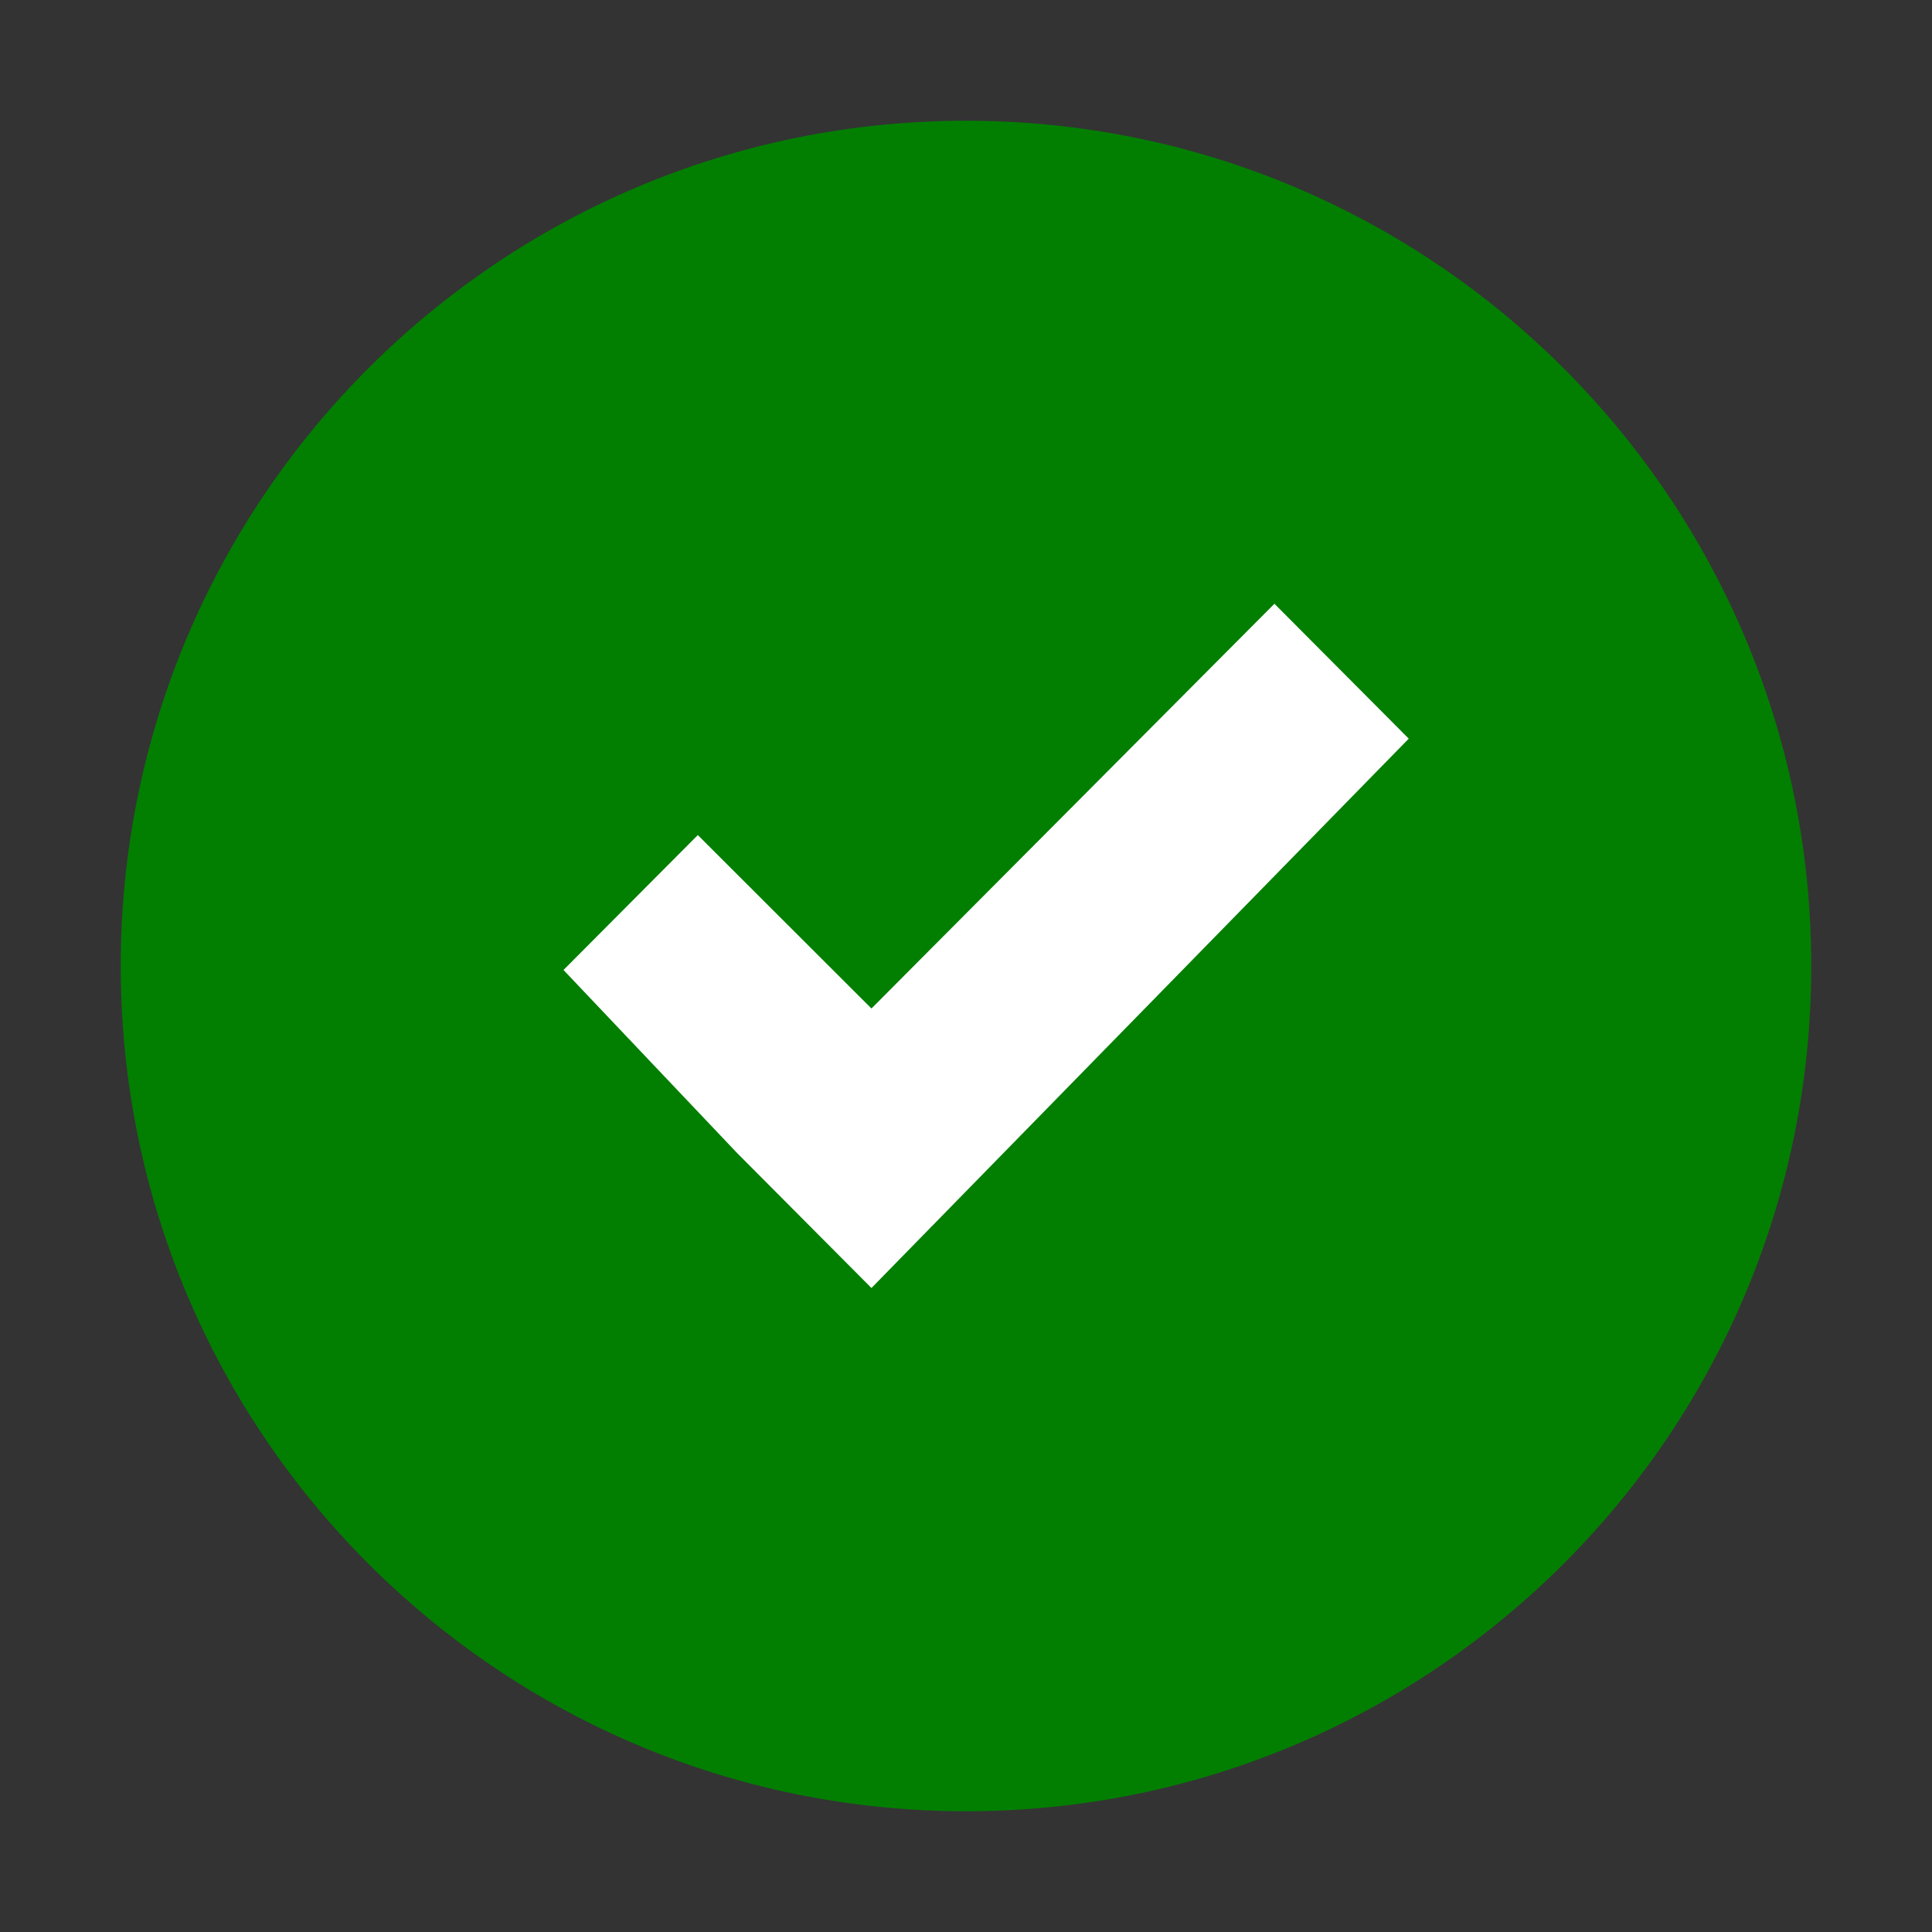 <svg width="48" height="48" viewBox="0 0 48 48" fill="none" xmlns="http://www.w3.org/2000/svg">
<rect x="0" y="0" width="48" height="48" fill="#333333" stroke="none"/>
<path d="M24 45C35.598 45 45 35.598 45 24C45 12.402 35.598 3 24 3C12.402 3 3 12.402 3 24C3 35.598 12.402 45 24 45Z" fill="#027F01"/>
<path d="M31.663 15L21.651 25.056L17.337 20.747L14 24.099L18.314 28.648L21.651 32L35 18.352L31.663 15Z" fill="white"/>
</svg>
